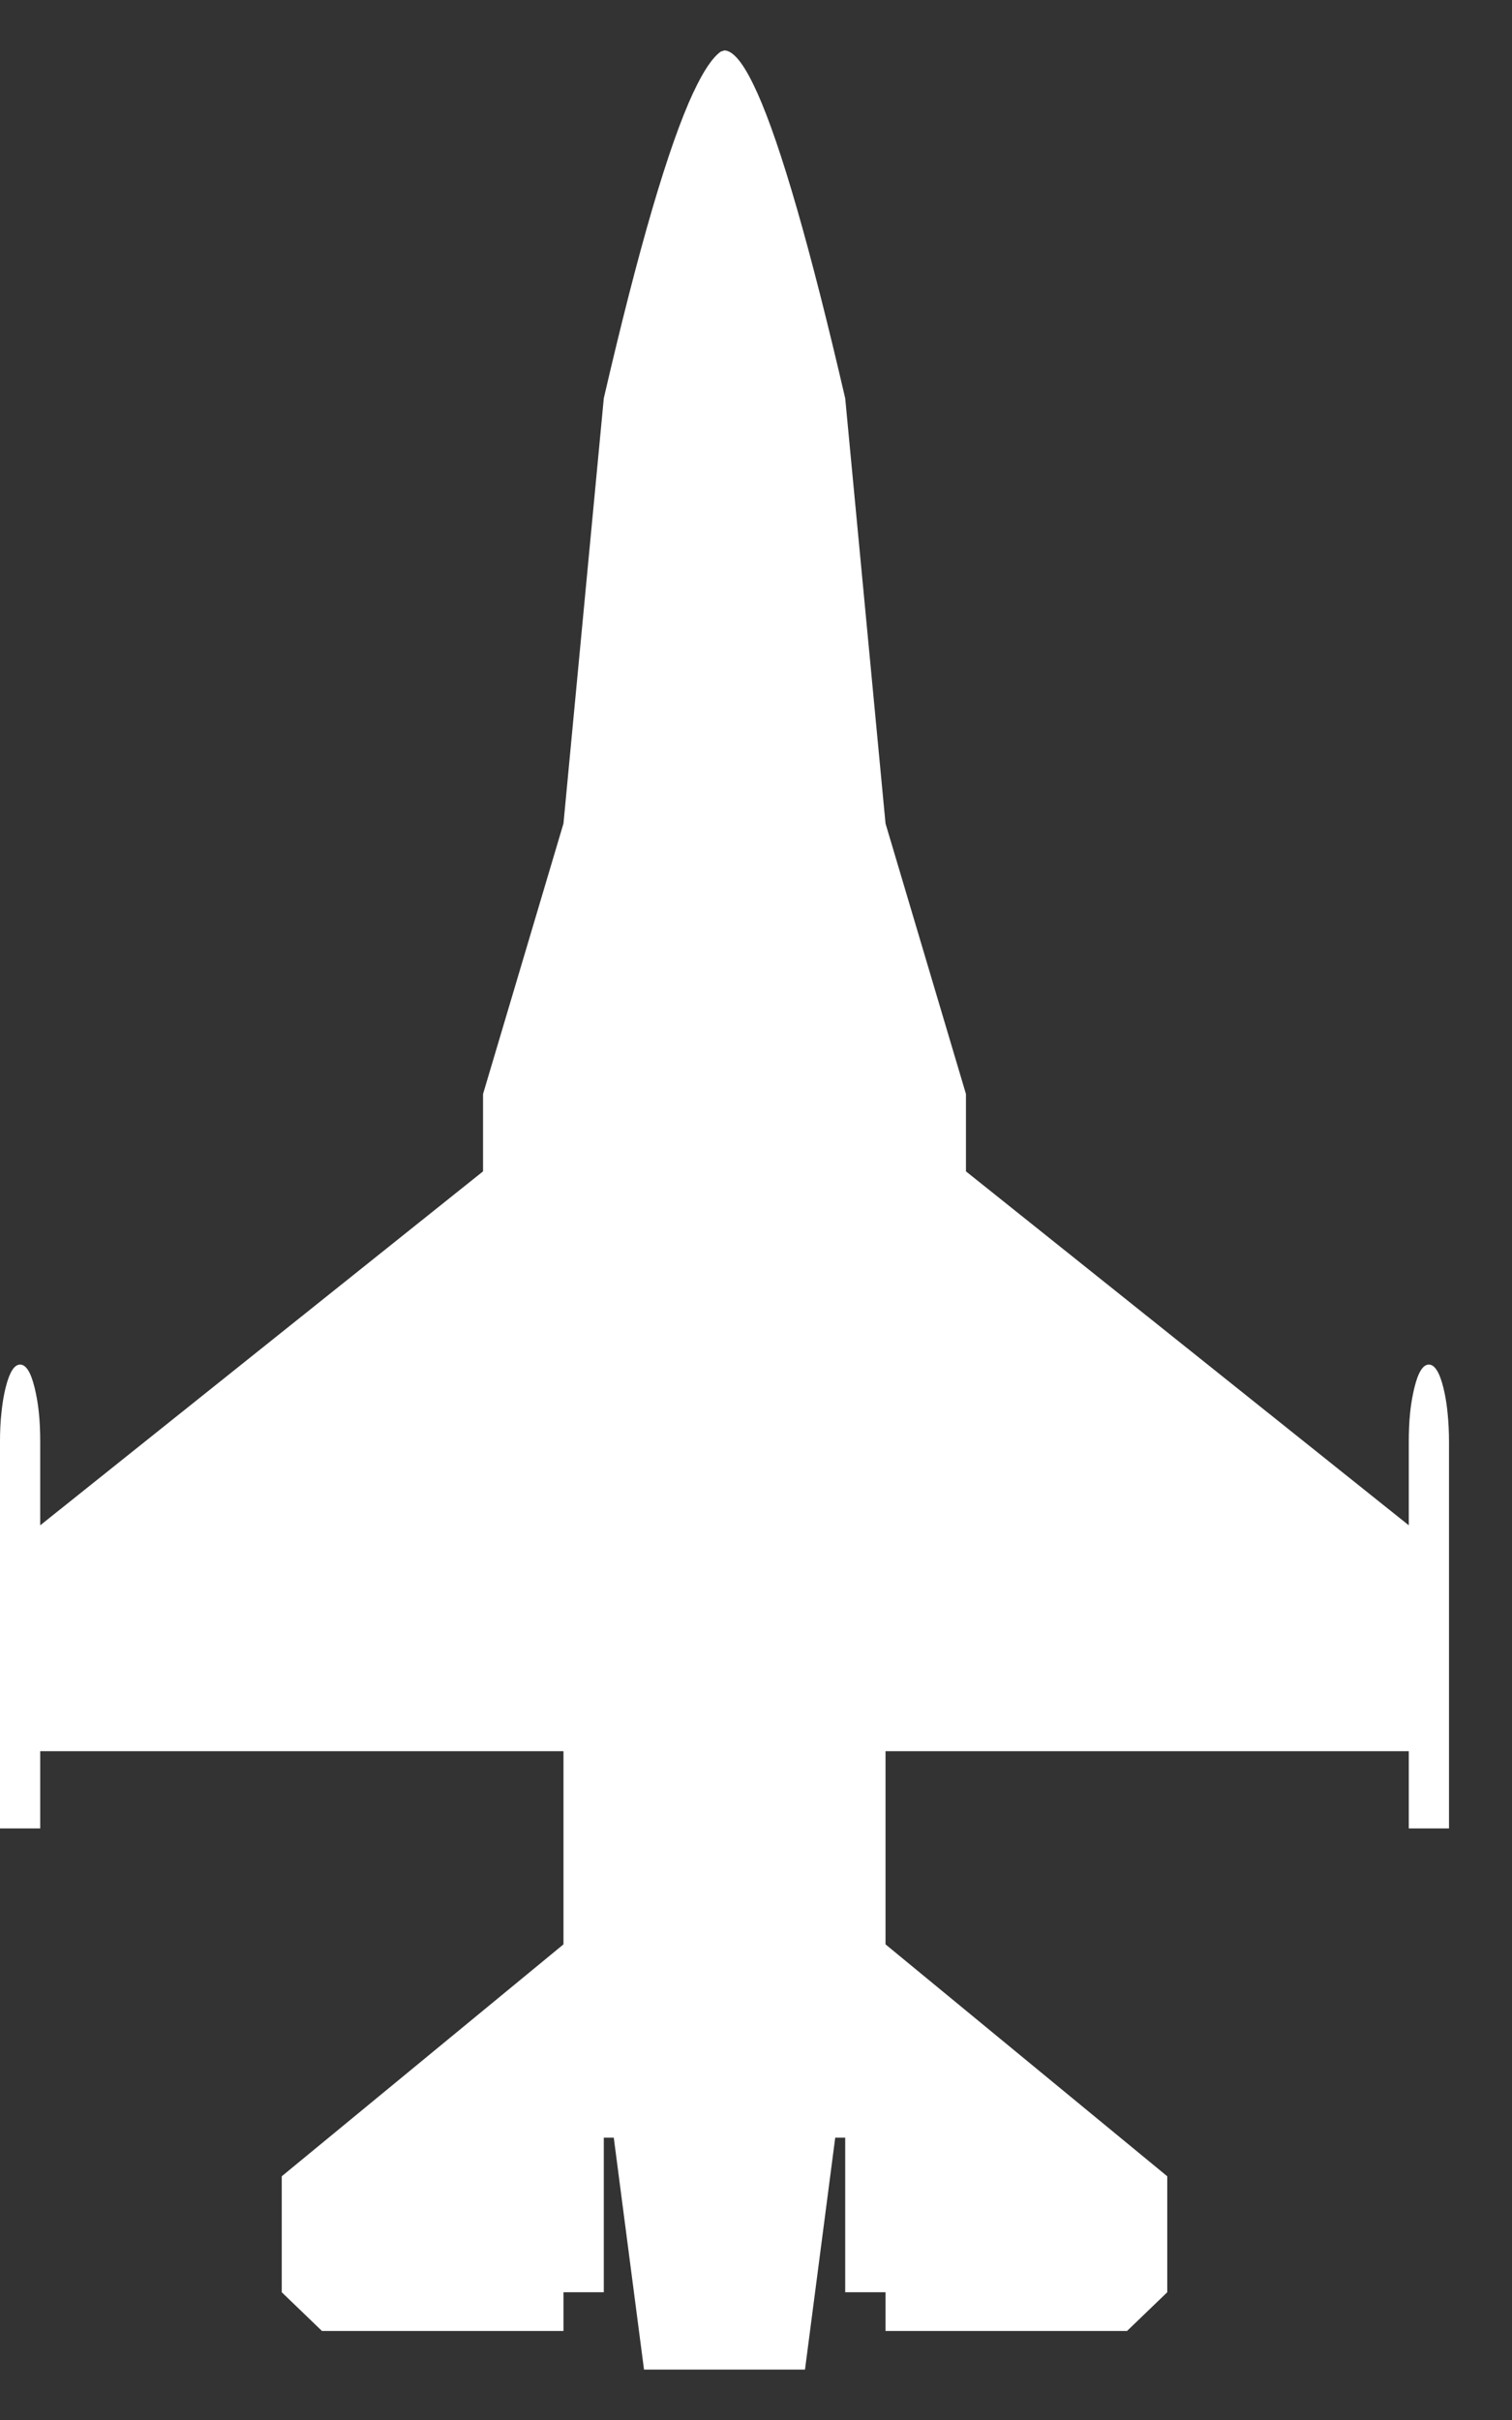 <svg width="15" height="24" viewBox="0 0 15 24" fill="none" xmlns="http://www.w3.org/2000/svg">
<rect x="0" y="0" width="15" height="24" fill="#333333" stroke="none"/>
<path fill-rule="evenodd" clip-rule="evenodd" d="M8.785 8.167L8.385 3.95C8.038 2.454 7.747 1.444 7.513 0.921C7.511 0.916 7.508 0.911 7.506 0.907C7.385 0.638 7.278 0.503 7.187 0.5L7.15 0.512C7.068 0.571 6.978 0.704 6.881 0.912L6.878 0.917C6.631 1.448 6.335 2.459 5.99 3.95L5.59 8.167L4.792 10.85L4.792 11.617L0.399 15.127L0.399 14.3C0.399 14.198 0.395 14.102 0.386 14.014C0.379 13.945 0.369 13.88 0.356 13.819C0.352 13.8 0.348 13.78 0.343 13.761C0.306 13.609 0.258 13.533 0.2 13.533C0.141 13.533 0.094 13.609 0.056 13.761C0.051 13.78 0.047 13.8 0.043 13.819C0.03 13.88 0.021 13.945 0.014 14.014C0.004 14.102 -3.94252e-05 14.198 -3.94208e-05 14.3L-3.92532e-05 18.133L0.399 18.133L0.399 17.367L5.59 17.367L5.59 19.283L2.795 21.583L2.795 22.733L3.194 23.117L5.59 23.117L5.59 22.733L5.99 22.733L5.99 21.2L6.089 21.2L6.389 23.5L7.986 23.5L8.286 21.2L8.385 21.2L8.385 22.733L8.785 22.733L8.785 23.117L11.181 23.117L11.58 22.733L11.58 21.583L8.785 19.283L8.785 17.367L13.976 17.367L13.976 18.133L14.375 18.133L14.375 14.3C14.375 14.198 14.37 14.102 14.361 14.014C14.354 13.945 14.345 13.88 14.332 13.819C14.328 13.8 14.323 13.78 14.319 13.761C14.281 13.609 14.233 13.533 14.175 13.533C14.117 13.533 14.069 13.609 14.032 13.761C14.027 13.78 14.023 13.8 14.019 13.819C14.006 13.88 13.996 13.945 13.989 14.014C13.98 14.102 13.976 14.198 13.976 14.3L13.976 15.127L9.583 11.617L9.583 10.85L8.785 8.167Z" fill="white"/>
</svg>
